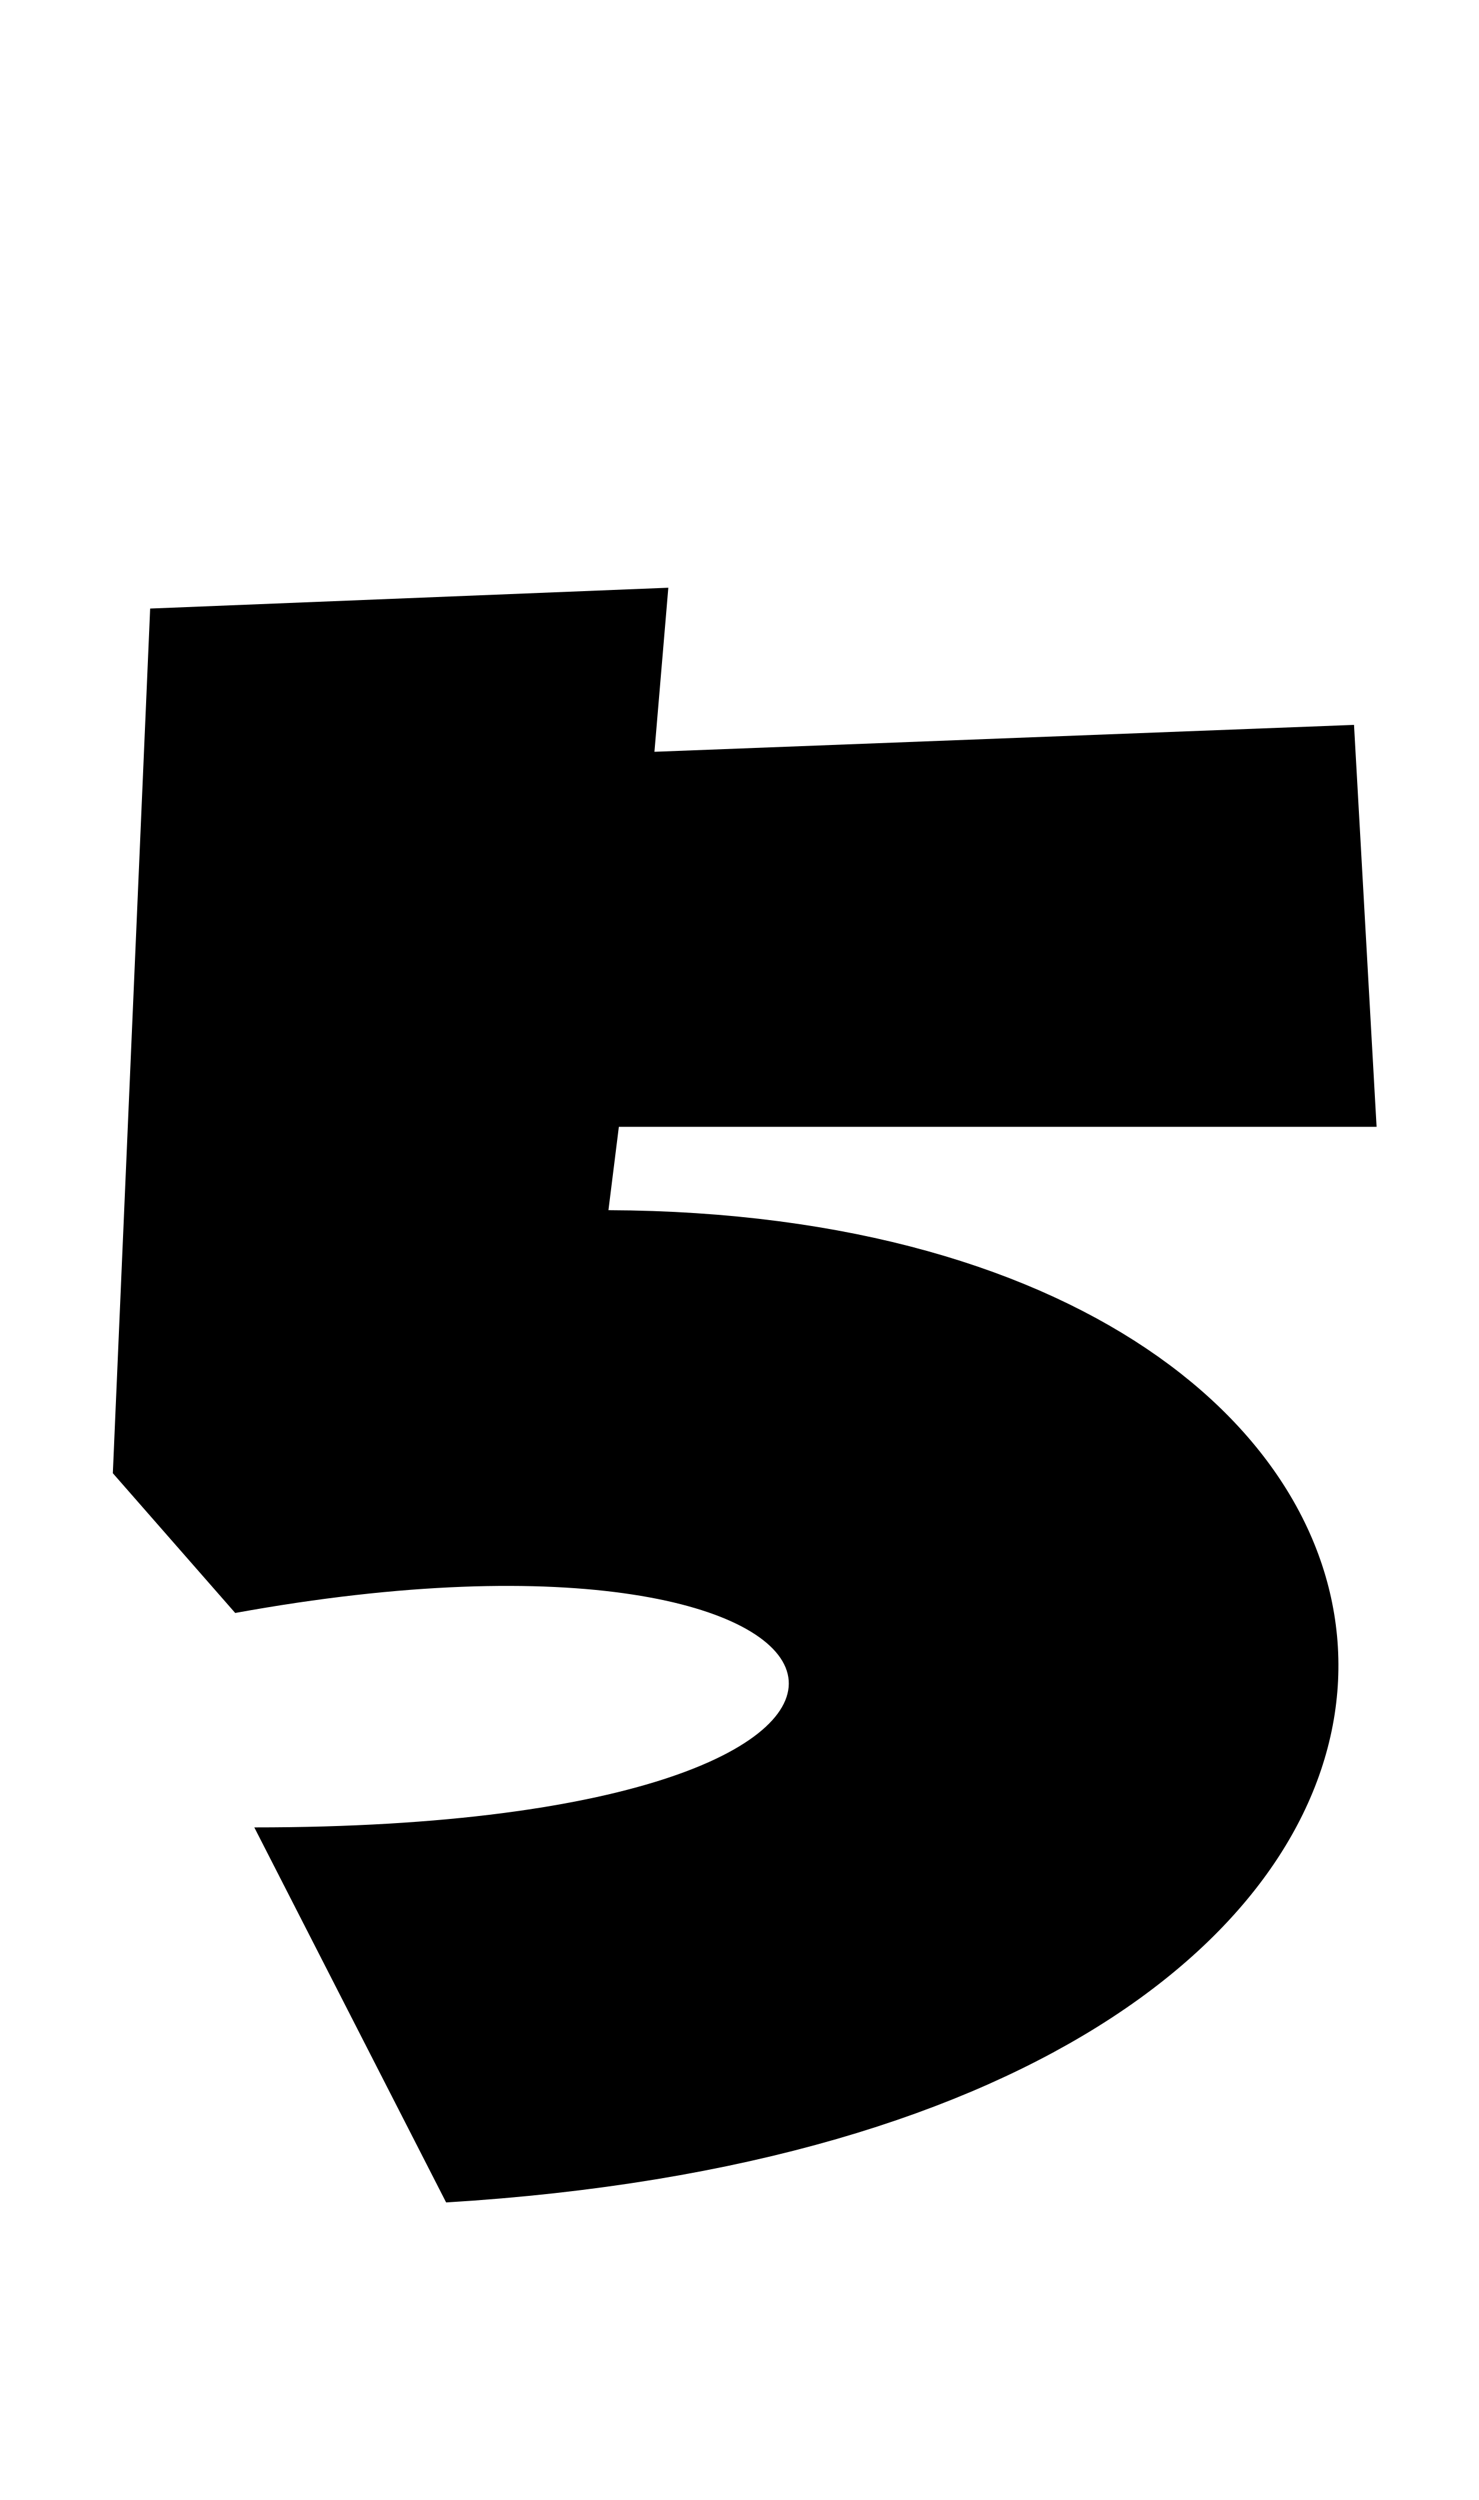 <svg xmlns="http://www.w3.org/2000/svg" viewBox="0 0 17.04 28.8">
  <path d="M5.14 25.37C18.94 24.53 18.12 13.99 7.01 13.94L7.13 12.98L15.86 12.98L15.60 8.35L7.54 8.66L7.70 6.77L1.73 7.01L1.30 16.97L2.71 18.58C10.51 17.16 11.81 21.05 2.93 21.05Z" transform="translate(0, 0)" />
</svg>